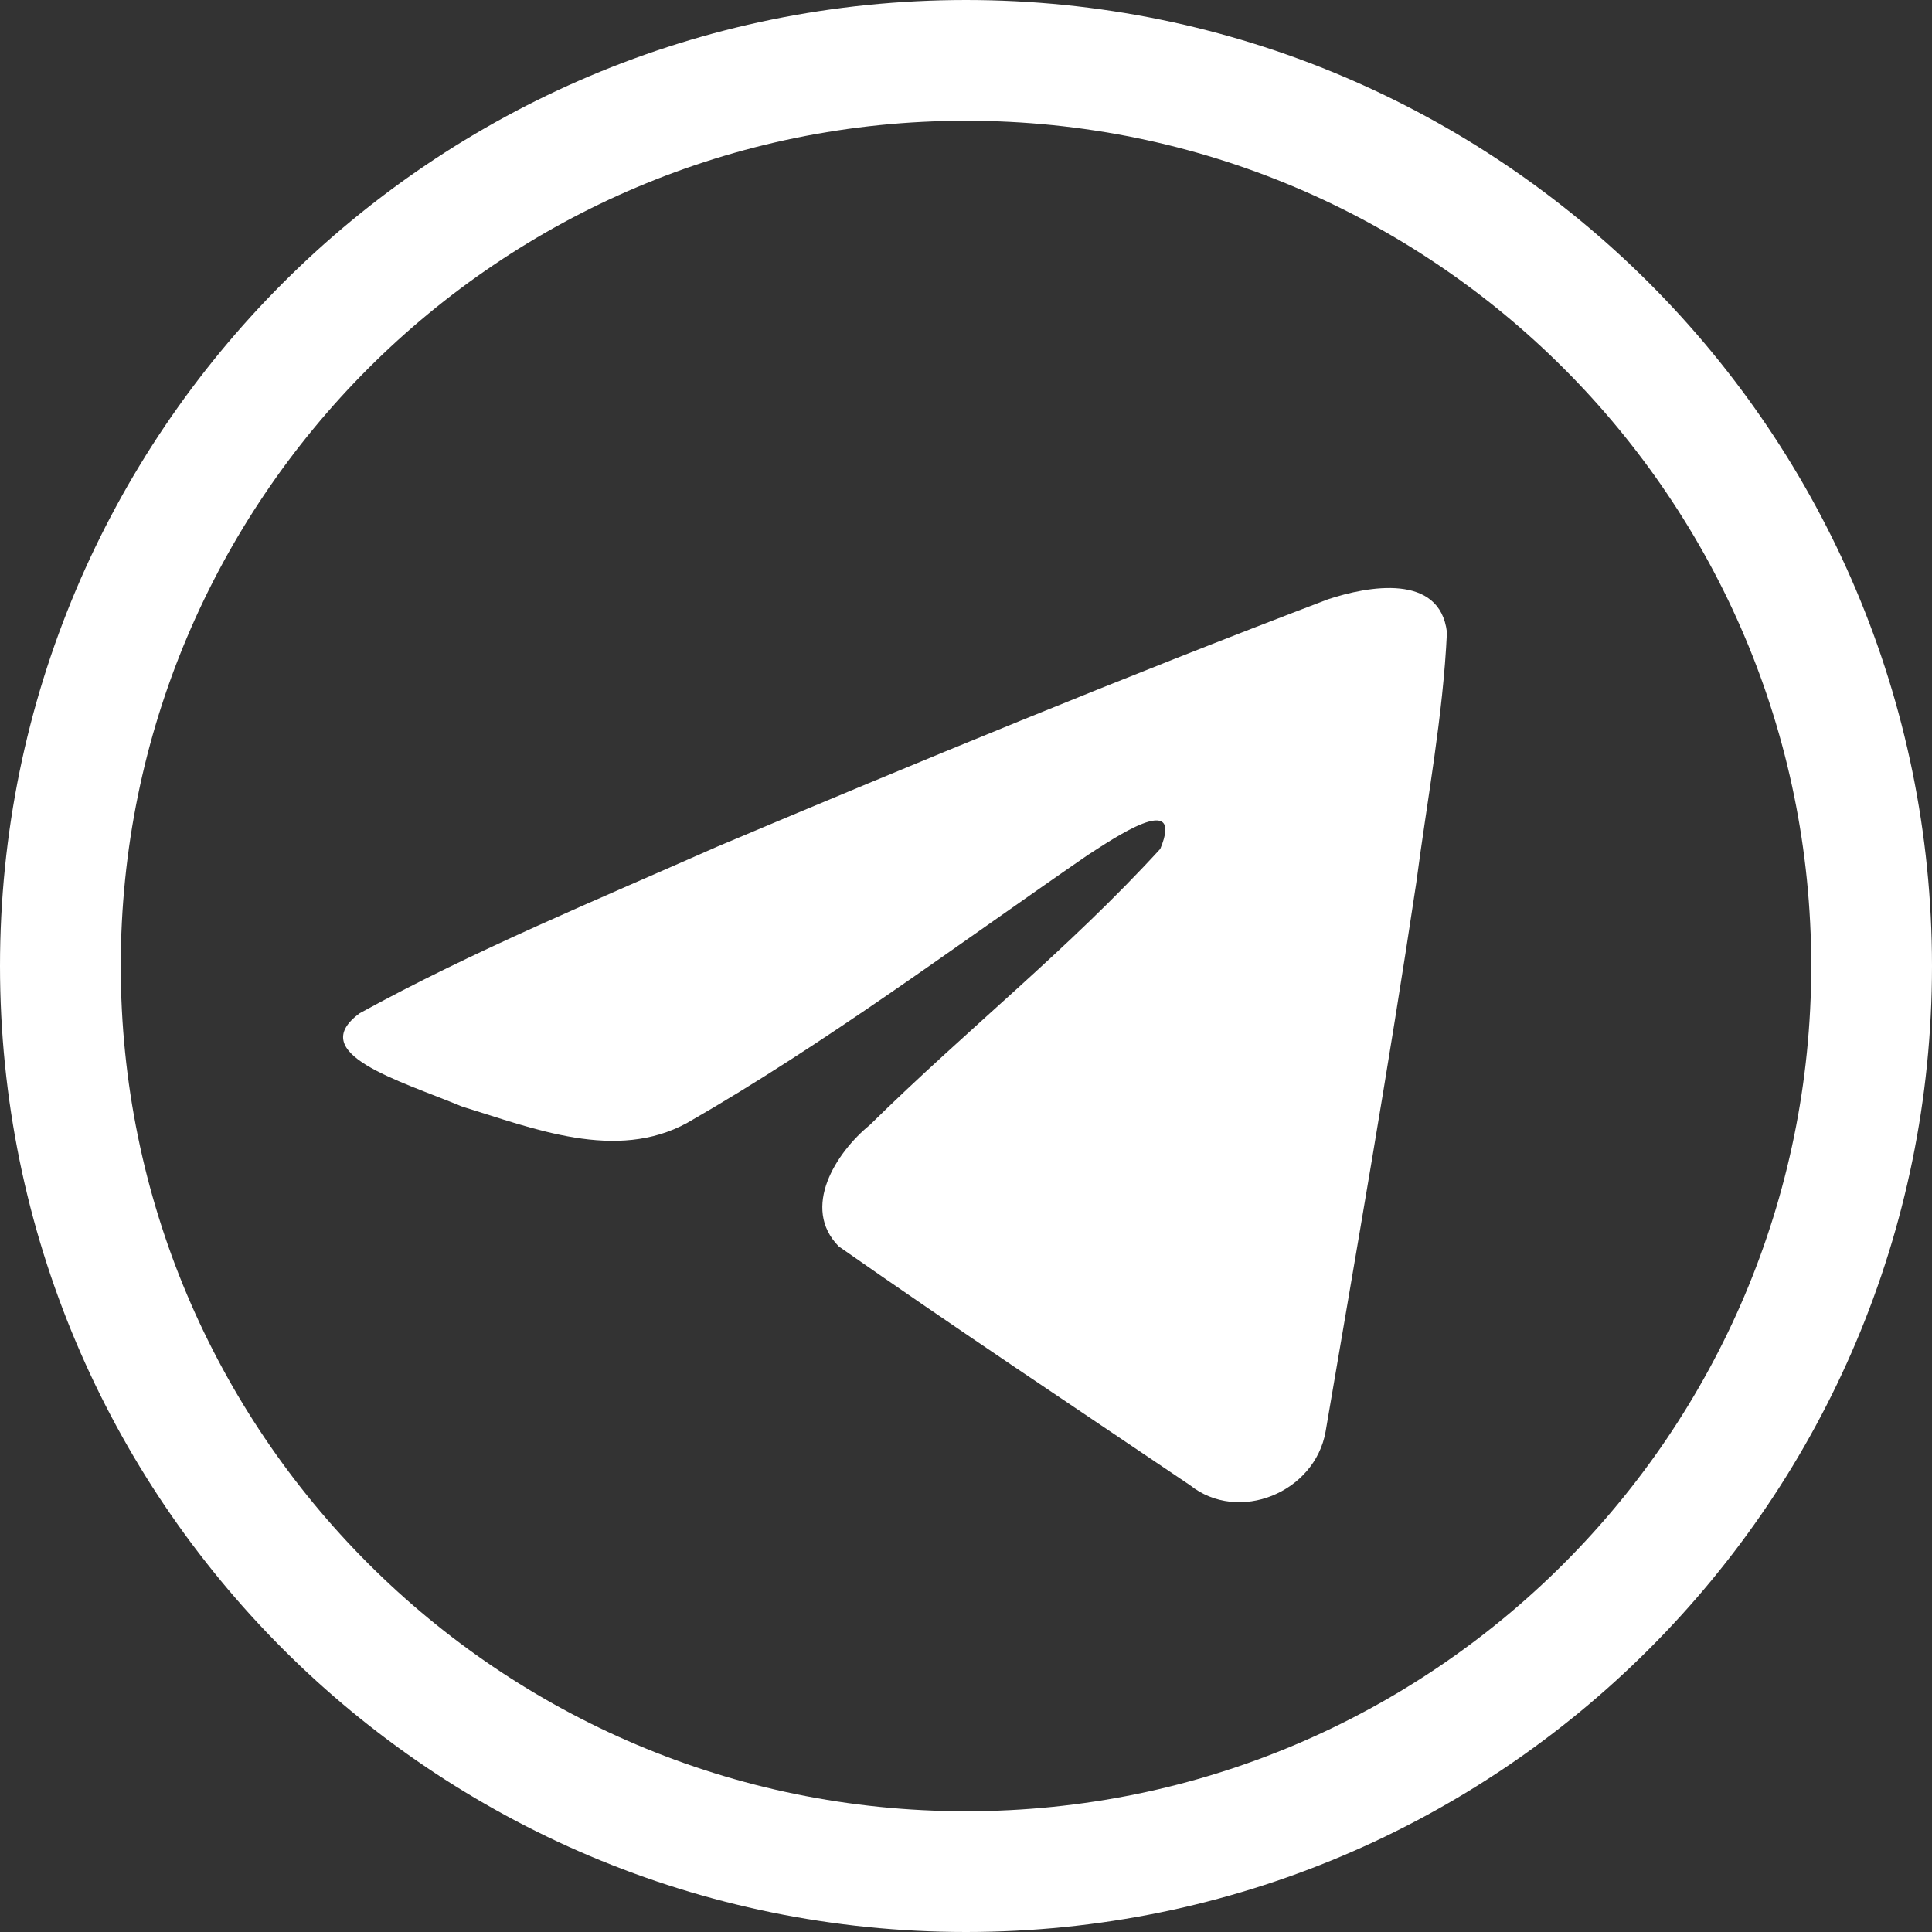 <svg width="16" height="16" viewBox="0 0 16 16" fill="none" xmlns="http://www.w3.org/2000/svg">
<rect x="0" y="0" width="16" height="16" fill="#333333" stroke="none"/>
<path d="M15.5 8C15.5 12.142 12.142 15.5 8 15.5C3.858 15.5 0.5 12.142 0.5 8C0.5 3.858 3.858 0.5 8 0.5C12.142 0.5 15.5 3.858 15.5 8Z" stroke="white"/>
<path d="M2.979 8.391C3.915 7.876 4.959 7.446 5.934 7.014C7.612 6.306 9.297 5.611 10.998 4.963C11.33 4.853 11.925 4.745 11.983 5.236C11.951 5.93 11.819 6.621 11.729 7.311C11.501 8.83 11.236 10.343 10.978 11.856C10.889 12.36 10.258 12.621 9.854 12.299C8.883 11.643 7.904 10.993 6.946 10.322C6.632 10.003 6.923 9.545 7.203 9.317C8.003 8.529 8.851 7.859 9.609 7.03C9.814 6.536 9.21 6.952 9.01 7.08C7.915 7.834 6.847 8.635 5.693 9.298C5.103 9.623 4.416 9.345 3.827 9.164C3.298 8.945 2.524 8.725 2.979 8.391Z" fill="white"/>
</svg>
